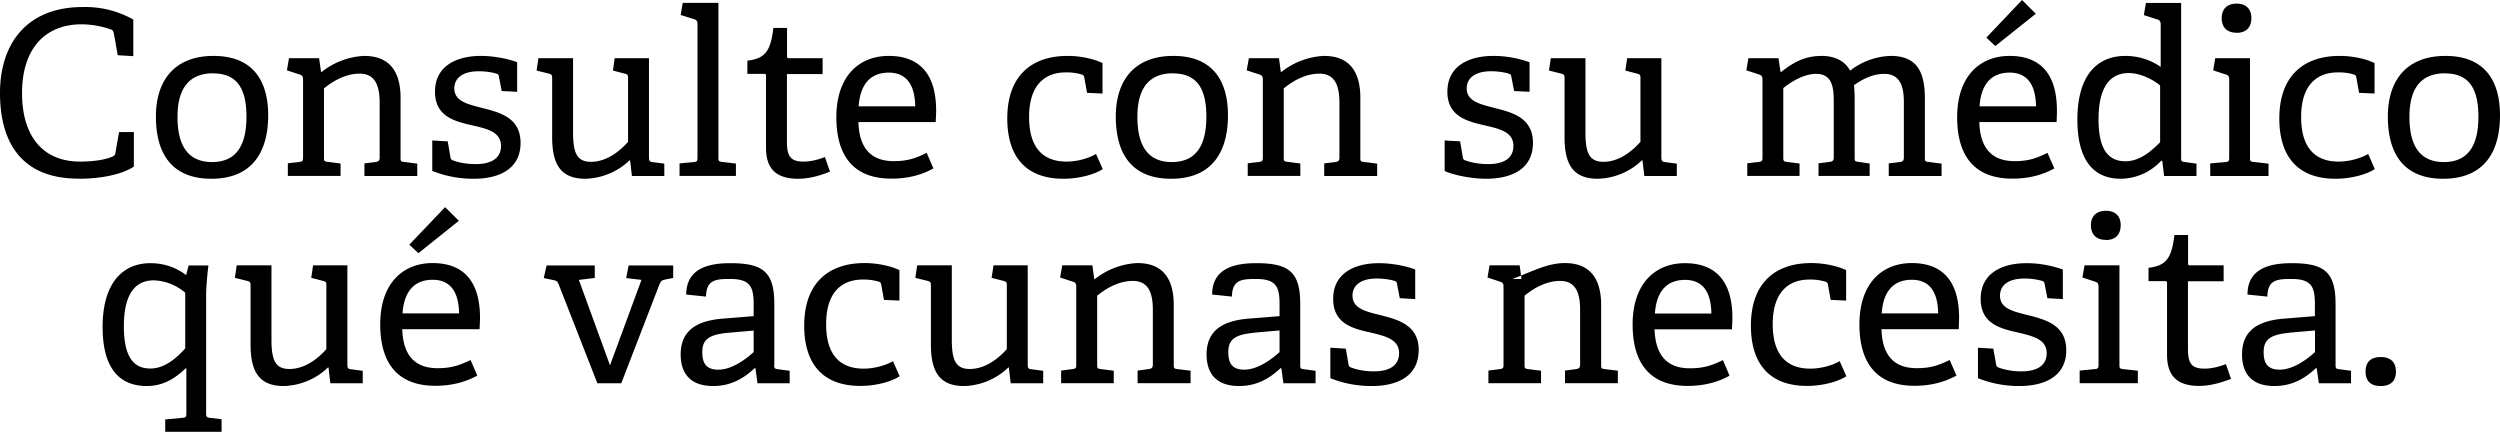 <svg width="220" height="38" viewBox="0 0 220 38" fill="none" xmlns="http://www.w3.org/2000/svg"><path fill-rule="evenodd" clip-rule="evenodd" d="M215 15.73c-3.52 0-4.87-2.26-4.87-5.47 0-3.16 1.62-5.34 5.08-5.34 3.45 0 4.79 2.2 4.79 5.22 0 3.4-1.54 5.59-5 5.59zm.16-9.28c-1.98 0-3.13 1.17-3.13 3.83 0 2.69 1.03 3.98 3.03 3.98 1.97 0 3.04-1.23 3.04-4 0-2.64-.97-3.8-2.94-3.8zm-5.66 27.52c-.87 0-1.33-.43-1.33-1.27 0-.85.47-1.28 1.34-1.28.84 0 1.33.43 1.33 1.28 0 .84-.47 1.27-1.34 1.27zm-3.7-19.75c1.01 0 2.02-.33 2.6-.67l.58 1.33c-.77.5-2.13.85-3.46.85-3.46 0-4.94-2.12-4.94-5.3 0-3.84 2.23-5.51 5.3-5.51 1.48 0 2.63.4 3.08.63v2.68l-1.36-.06-.24-1.33c-.02-.15-.06-.23-.24-.29a4.6 4.6 0 00-1.38-.18c-1.8 0-3.24 1.05-3.24 3.93 0 2.83 1.34 3.92 3.3 3.92zm-.27 12.53v5.34c0 .32.02.36.33.4l1.03.14v1.1h-2.83l-.19-1.32-.06-.02c-.97.91-2.1 1.58-3.66 1.58-2.53 0-2.85-1.74-2.85-2.77 0-2.01 1.25-2.96 3.68-3.16l2.73-.22v-1.07c0-1.48-.28-2.2-2.04-2.2-1.23 0-2.13.04-2.14 1.55l-1.75-.18c0-2.48 2.31-2.76 3.91-2.76 2.87 0 3.84.8 3.84 3.59zm-4.1 2.54c-1.74.16-2.23.66-2.23 1.71 0 1.1.47 1.53 1.42 1.53 1.2 0 2.47-.96 3.1-1.55v-1.9l-2.3.2zm-6.92-14.91l1.34-.12c.28-.02.32-.1.32-.4V7c0-.22-.06-.37-.26-.43l-1.15-.38.18-1.07H198v8.73c0 .33.02.37.33.4l1.3.15v1.09h-5.13v-1.11zm2.31-11.5c-.83 0-1.31-.46-1.31-1.29 0-.8.48-1.27 1.31-1.27.83 0 1.3.47 1.3 1.27 0 .83-.47 1.3-1.3 1.3zm-6.54 11.28l-.09-.02a4.91 4.91 0 01-3.56 1.59c-2.3 0-3.82-1.5-3.82-5.2 0-3.98 1.8-5.61 4.23-5.61 1.21 0 2.3.4 3.1.97V2.12c0-.2-.09-.35-.27-.4l-1.21-.39.18-1.07h3.1v13.6c0 .32.01.36.32.4l1.03.14v1.09h-2.85l-.16-1.33zm-.19-6.64c-.6-.5-1.7-1.09-2.77-1.09-1.9 0-2.65 1.66-2.65 4.06 0 2.8.95 3.7 2.37 3.7 1.2 0 2.16-.78 3.05-1.67v-5zm-8.26 23.3c0 2.34-1.97 3.15-4.11 3.15a9.7 9.7 0 01-3.66-.69V30.6l1.35.08.25 1.39c.02.14.06.22.24.28.26.1.97.33 1.98.33 1.36 0 2.23-.5 2.23-1.6 0-1.2-1.16-1.49-2.45-1.8-1.58-.35-3.36-.76-3.36-2.98 0-2.3 1.94-3.14 4.03-3.14a9.4 9.4 0 013.2.56v2.6l-1.36-.08-.24-1.25c-.03-.14-.05-.2-.2-.26-.29-.1-.9-.22-1.58-.22-1.48 0-2.15.64-2.15 1.51 0 1.15 1.21 1.4 2.53 1.73 1.58.4 3.3.9 3.3 3.07zm-7.65-20.07c.06 2.03.89 3.43 3.1 3.43 1.13 0 1.83-.2 2.9-.73l.6 1.37c-1.02.57-2.23.9-3.69.9-3.66 0-4.86-2.39-4.86-5.4 0-3.69 2.07-5.4 4.62-5.4 2.47 0 4.16 1.33 4.16 4.82 0 .26-.01.67-.03 1h-6.8zm2.67-4.36c-1.36 0-2.5.73-2.65 2.97h4.97c-.04-2.3-1.09-2.97-2.32-2.97zm-2.05-3.08L177.94 0l1.21 1.21-3.56 2.84-.79-.74zm-8.6 11.07l.98-.12c.26-.04.36-.12.36-.4V8.98c0-1.27-.28-2.48-1.72-2.48-1.1 0-2.04.55-2.67 1 .04.35.06.78.06 1.22v5.12c0 .33.02.37.32.4l1 .15v1.09h-4.5v-1.11l.97-.12c.27-.04.37-.12.37-.4V8.96c0-1.15-.08-2.46-1.54-2.46-1.05 0-2.12.63-2.9 1.25v6.1c0 .32.03.36.33.4l1.1.14v1.09h-4.6v-1.11l1.02-.12c.28-.04.32-.1.32-.4V7c0-.22-.06-.37-.26-.43l-1.16-.38.18-1.07h2.65l.17 1.2.06.01c1.07-.83 2.06-1.41 3.58-1.41.97 0 1.98.34 2.49 1.3a6.07 6.07 0 013.58-1.3c2.3 0 3 1.41 3 3.75v5.18c0 .33.01.37.32.4l1.15.15v1.09h-4.65v-1.11zm-20.6 14.6c.07 2.04.9 3.43 3.1 3.43 1.14 0 1.84-.2 2.92-.72l.58 1.37c-1 .56-2.22.9-3.68.9-3.66 0-4.85-2.4-4.85-5.4 0-3.69 2.06-5.4 4.6-5.4 2.48 0 4.18 1.33 4.18 4.82 0 .26-.02.66-.04 1h-6.8zm2.68-4.35c-1.36 0-2.49.73-2.65 2.96h4.97c-.03-2.3-1.09-2.96-2.32-2.96zm-3.74-10.51l-.04-.02a5.83 5.83 0 01-3.9 1.63c-2.23 0-2.92-1.35-2.92-3.67V6.94c0-.33-.02-.39-.32-.47l-1.05-.26.16-1.09h3.05v6.52c0 1.75.3 2.6 1.58 2.6 1.38 0 2.55-.95 3.26-1.76V6.92c0-.33-.02-.37-.33-.45l-1-.26.16-1.09h3.01v8.71c0 .3.06.4.28.43l1.08.14v1.09h-2.86l-.16-1.37zm-9.64-1.54c0 2.34-1.96 3.15-4.1 3.15-1.65 0-3.3-.47-3.67-.69v-2.68l1.36.08.24 1.4c.02.14.06.22.24.28.27.1.97.32 1.99.32 1.35 0 2.22-.5 2.22-1.6 0-1.2-1.15-1.49-2.45-1.79-1.57-.36-3.36-.77-3.36-2.98 0-2.3 1.95-3.15 4.03-3.15a9.4 9.4 0 013.2.56v2.6l-1.36-.07-.24-1.25c-.02-.15-.04-.2-.2-.27-.29-.1-.9-.22-1.58-.22-1.48 0-2.15.65-2.15 1.51 0 1.15 1.22 1.4 2.53 1.74 1.58.4 3.3.89 3.3 3.06zm-10.06 18.24c0 2.34-1.96 3.15-4.1 3.15a9.7 9.7 0 01-3.67-.69V30.6l1.36.08.24 1.39c.02.14.06.22.25.28.26.1.97.33 1.98.33 1.35 0 2.22-.5 2.22-1.6 0-1.2-1.15-1.49-2.44-1.8-1.58-.35-3.36-.76-3.36-2.98 0-2.3 1.94-3.14 4.02-3.14 1.46 0 2.78.38 3.2.56v2.6l-1.36-.08-.24-1.25c-.02-.14-.04-.2-.2-.26-.28-.1-.89-.22-1.58-.22-1.47 0-2.14.64-2.14 1.51 0 1.15 1.21 1.4 2.53 1.73 1.57.4 3.3.9 3.3 3.07zm-8.3-16.44l.96-.12c.27-.04.37-.12.37-.4V9.06c0-1.3-.27-2.58-1.76-2.58-1.16 0-2.25.57-3.14 1.3v6.06c0 .33.02.37.33.4l1.13.15v1.09h-4.63v-1.11l1-.12c.29-.04.33-.1.33-.4V7c0-.22-.06-.37-.26-.43l-1.16-.38.19-1.07h2.65l.16 1.2.06.01a6.5 6.5 0 013.74-1.41c2.33 0 3.2 1.5 3.2 3.69v5.24c0 .33.02.37.32.4l1.16.15v1.09h-4.66v-1.11zm-2.12 12.37v5.34c0 .32.02.36.32.4l1.03.14v1.1h-2.83l-.18-1.32-.06-.02c-.97.91-2.1 1.58-3.66 1.58-2.53 0-2.86-1.74-2.86-2.77 0-2.01 1.26-2.96 3.69-3.16l2.73-.22v-1.07c0-1.48-.28-2.2-2.05-2.2-1.23 0-2.12.04-2.14 1.55l-1.74-.18c0-2.48 2.3-2.76 3.9-2.76 2.88 0 3.85.8 3.85 3.59zm-4.1 2.54c-1.75.16-2.23.66-2.23 1.71 0 1.1.46 1.53 1.41 1.53 1.2 0 2.47-.96 3.1-1.55v-1.9l-2.29.2zm-7.26-13.56c-3.52 0-4.87-2.26-4.87-5.47 0-3.16 1.61-5.34 5.07-5.34s4.8 2.2 4.8 5.22c0 3.4-1.54 5.59-5 5.59zm.16-9.28c-1.98 0-3.13 1.17-3.13 3.83 0 2.69 1.03 3.98 3.03 3.98 1.96 0 3.04-1.23 3.04-4 0-2.64-.97-3.8-2.94-3.8zm-9.36 7.77c1.01 0 2.02-.33 2.59-.67l.59 1.33c-.77.5-2.13.85-3.46.85-3.46 0-4.94-2.12-4.94-5.3 0-3.84 2.22-5.51 5.3-5.51 1.48 0 2.63.4 3.08.63v2.68l-1.36-.06-.24-1.33c-.02-.15-.06-.23-.25-.29a4.6 4.6 0 00-1.37-.18c-1.8 0-3.24 1.05-3.24 3.93 0 2.83 1.34 3.92 3.3 3.92zm-3.42 17.85c0 .3.06.4.28.42l1.08.14v1.1h-2.86l-.16-1.38-.04-.02a5.83 5.83 0 01-3.9 1.64c-2.23 0-2.92-1.35-2.92-3.67v-5.13c0-.32-.02-.38-.32-.46l-1.05-.26.16-1.1h3.05v6.52c0 1.76.3 2.6 1.58 2.6 1.38 0 2.55-.94 3.26-1.75v-5.57c0-.32-.02-.36-.32-.44l-1.02-.26.17-1.1h3.01v8.72zm-14.9-21.32c.06 2.03.9 3.43 3.1 3.43 1.13 0 1.84-.2 2.91-.73l.59 1.37c-1.02.57-2.23.9-3.69.9-3.66 0-4.85-2.39-4.85-5.4 0-3.69 2.06-5.4 4.61-5.4 2.47 0 4.17 1.33 4.17 4.82 0 .26-.02.67-.04 1h-6.8zm2.67-4.36c-1.35 0-2.49.73-2.65 2.97h4.98c-.04-2.3-1.1-2.97-2.33-2.97zm-7.98 9.34c-1.95 0-2.82-.9-2.82-2.72V6.7c0-.12 0-.2-.16-.2h-1.48V5.34c1.58-.2 2.03-.82 2.29-2.88h1.2v2.46c0 .12 0 .2.16.2h2.97v1.4h-3.14v5.94c0 1.27.3 1.76 1.46 1.76.63 0 1.34-.18 1.88-.4l.45 1.28c-.81.33-1.78.63-2.81.63zm-2.1 16.36c0 .32.03.36.33.4l1.03.14v1.1h-2.83l-.18-1.32-.06-.02c-.97.91-2.1 1.58-3.66 1.58-2.53 0-2.86-1.74-2.86-2.77 0-2.01 1.26-2.96 3.69-3.16l2.73-.22v-1.07c0-1.48-.29-2.2-2.05-2.2-1.23 0-2.12.04-2.14 1.55l-1.74-.18c0-2.48 2.3-2.76 3.9-2.76 2.88 0 3.85.8 3.85 3.59v5.34zm-1.81-3l-2.29.2c-1.74.16-2.23.66-2.23 1.71 0 1.1.47 1.53 1.42 1.53 1.2 0 2.47-.96 3.1-1.55v-1.9zM59.8 14.38l1.26-.12c.28-.02.32-.1.32-.4V2.13c0-.22-.06-.37-.26-.43l-1.22-.38.18-1.07h3.14v13.6c0 .32.02.36.32.4l1.22.14v1.09H59.8v-1.11zm-1.73 10.55l-3.4 8.8h-2.1l-3.42-8.74c-.1-.24-.18-.28-.43-.34l-.87-.18.25-1.11h4.24v1.1l-1.4.17 2.74 7.52 2.77-7.52-1.35-.16.22-1.11h3.92v1.1l-.66.13c-.29.06-.4.1-.5.34zm-2.62-10.81l-.04-.02a5.83 5.83 0 01-3.9 1.63c-2.23 0-2.92-1.35-2.92-3.67V6.94c0-.33-.02-.39-.32-.47l-1.05-.26.16-1.09h3.05v6.52c0 1.75.3 2.6 1.58 2.6 1.38 0 2.55-.95 3.26-1.76V6.92c0-.33-.02-.37-.33-.45l-1-.26.15-1.09h3.02v8.71c0 .3.06.4.28.43l1.07.14v1.09h-2.85l-.16-1.37zm-9.64-1.54c0 2.34-1.96 3.15-4.1 3.15a9.7 9.7 0 01-3.67-.69v-2.68l1.36.08.24 1.4c.02.14.06.22.24.28.26.1.97.32 1.98.32 1.36 0 2.23-.5 2.23-1.6 0-1.2-1.15-1.49-2.45-1.79-1.58-.36-3.36-.77-3.36-2.98 0-2.3 1.95-3.15 4.03-3.15 1.46 0 2.77.38 3.2.56v2.6l-1.36-.07-.24-1.25c-.02-.15-.04-.2-.2-.27-.29-.1-.9-.22-1.58-.22-1.48 0-2.15.65-2.15 1.51 0 1.15 1.22 1.4 2.53 1.74 1.58.4 3.3.89 3.3 3.06zm-13.74 1.8l.97-.12c.26-.04.37-.12.37-.4V9.06c0-1.3-.27-2.58-1.76-2.58-1.16 0-2.25.57-3.14 1.3v6.06c0 .33.02.37.32.4l1.14.15v1.09h-4.64v-1.11l1.02-.12c.28-.04.32-.1.32-.4V7c0-.22-.06-.37-.26-.43l-1.16-.38.18-1.07h2.65l.17 1.2.06.01a6.5 6.5 0 013.74-1.41c2.33 0 3.2 1.5 3.2 3.69v5.24c0 .33.02.37.32.4l1.15.15v1.09h-4.65v-1.11zm-3.35 16.34v-5.57c0-.32-.02-.36-.32-.44l-1.01-.26.16-1.1h3.02v8.72c0 .3.06.4.28.42l1.07.14v1.1h-2.85l-.16-1.38-.04-.02a5.83 5.83 0 01-3.9 1.64c-2.23 0-2.92-1.35-2.92-3.67v-5.13c0-.32-.02-.38-.33-.46l-1.05-.26.16-1.1h3.06v6.52c0 1.76.3 2.6 1.58 2.6 1.37 0 2.55-.94 3.25-1.75zM18.6 15.73c-3.52 0-4.88-2.26-4.88-5.47 0-3.16 1.62-5.34 5.08-5.34s4.8 2.2 4.8 5.22c0 3.4-1.54 5.59-5 5.59zm.16-9.28c-1.98 0-3.14 1.17-3.14 3.83 0 2.69 1.04 3.98 3.04 3.98 1.96 0 3.03-1.23 3.03-4 0-2.64-.97-3.8-2.93-3.8zm-2.38 17.76l.22-.85h1.74c-.12 1.03-.2 1.9-.2 2.8v10.2c0 .3.04.37.32.41l1.04.12V38h-4.96v-1.09l1.52-.14c.3-.02.34-.1.34-.4v-3.94l-.06-.02c-.85.81-1.9 1.56-3.42 1.56-2.35 0-3.89-1.48-3.89-5.19 0-3.95 1.83-5.62 4.2-5.62 1.29 0 2.36.44 3.15 1.05zm-5.48 4.5c0 2.82.93 3.72 2.34 3.72 1.2 0 2.25-.86 3.06-1.77v-4.9a4.48 4.48 0 00-2.77-1.09c-1.9 0-2.63 1.63-2.63 4.03zM6.92 15.72C1.98 15.73 0 12.63 0 8.19 0 3.8 2.4.62 7.26.62a8.6 8.6 0 014.47 1.1v3.22l-1.37-.08-.34-1.92c-.05-.18-.09-.3-.29-.36a8 8 0 00-2.55-.44c-3.17 0-5.24 2.1-5.24 6.05 0 3.93 1.95 6.03 5.1 6.03.91 0 2.06-.1 2.83-.43.17-.06.25-.12.29-.36l.32-1.81h1.3v3.04c-1.1.73-3 1.07-4.86 1.07zm29.1 5.81l3.15-3.3 1.21 1.2-3.56 2.85-.8-.75zm2.05 1.62c2.47 0 4.17 1.33 4.17 4.82 0 .26-.02.66-.04 1h-6.8c.06 2.04.9 3.43 3.1 3.43 1.13 0 1.84-.2 2.91-.72l.59 1.37c-1.01.56-2.23.9-3.68.9-3.67 0-4.86-2.4-4.86-5.4 0-3.69 2.06-5.4 4.61-5.4zm2.33 4.43c-.04-2.3-1.1-2.96-2.33-2.96-1.35 0-2.49.73-2.65 2.96h4.98zm35.67-4.43c1.48 0 2.63.4 3.08.62v2.68l-1.36-.06-.24-1.33c-.02-.14-.06-.22-.24-.28a4.6 4.6 0 00-1.38-.18c-1.8 0-3.23 1.05-3.23 3.93 0 2.82 1.33 3.91 3.3 3.91 1 0 2.02-.32 2.58-.66l.59 1.33c-.77.5-2.12.85-3.46.85-3.46 0-4.94-2.12-4.94-5.3 0-3.84 2.23-5.51 5.3-5.51zm18.38 1.65l-1.16-.38.19-1.07h2.65l.16 1.19.06.02a6.5 6.5 0 013.74-1.41c2.33 0 3.2 1.49 3.2 3.69v5.24c0 .32.02.36.32.4l1.16.14v1.1h-4.66v-1.11l.97-.13c.27-.04.37-.12.37-.4v-4.78c0-1.3-.26-2.58-1.76-2.58-1.15 0-2.25.57-3.14 1.3v6.06c0 .32.02.36.33.4l1.13.14v1.1h-4.63v-1.11l1-.13c.3-.04.33-.1.33-.4v-6.86c0-.22-.06-.36-.26-.42zm37.6 0l-1.15-.38.18-1.07h2.65l.16 1.19-.81.02c1.92-.75 3.16-1.41 4.62-1.41 2.32 0 3.2 1.49 3.2 3.69v5.24c0 .32.01.36.32.4l1.15.14v1.1h-4.65v-1.11l.97-.13c.26-.04.36-.12.36-.4v-4.78c0-1.3-.26-2.58-1.76-2.58-1.15 0-2.24.57-3.13 1.3v6.06c0 .32.02.36.32.4l1.13.14v1.1h-4.63v-1.11l1.01-.13c.28-.04.32-.1.32-.4v-6.86c0-.22-.06-.36-.26-.42zm27.33-1.65c1.48 0 2.63.4 3.08.62v2.68l-1.36-.06-.24-1.33c-.02-.14-.06-.22-.25-.28a4.6 4.6 0 00-1.37-.18c-1.8 0-3.24 1.05-3.24 3.93 0 2.82 1.34 3.91 3.3 3.91 1.01 0 2.02-.32 2.59-.66l.59 1.33c-.77.5-2.13.85-3.46.85-3.46 0-4.94-2.12-4.94-5.3 0-3.84 2.22-5.51 5.3-5.51zm8.86 0c2.47 0 4.16 1.33 4.16 4.82l-.03 1h-6.8c.06 2.04.89 3.43 3.1 3.43 1.13 0 1.83-.2 2.9-.72l.6 1.37c-1.02.56-2.23.9-3.69.9-3.66 0-4.85-2.4-4.85-5.4 0-3.69 2.06-5.4 4.6-5.4zm2.32 4.43c-.04-2.3-1.09-2.96-2.32-2.96-1.36 0-2.5.73-2.65 2.96h4.97zm14.76-6.47c-.83 0-1.32-.46-1.32-1.29 0-.8.49-1.27 1.32-1.27.83 0 1.3.46 1.3 1.27 0 .83-.47 1.3-1.3 1.3zm-.65 10.97v-6.86c0-.22-.06-.36-.26-.42l-1.16-.38.19-1.07h3.07v8.73c0 .32.02.36.32.4l1.3.14v1.1h-5.12v-1.11l1.34-.13c.28-.02.32-.1.32-.4zm6.68-11.4h1.2v2.47c0 .12 0 .2.16.2h2.97v1.4h-3.14v5.94c0 1.27.3 1.75 1.46 1.75.63 0 1.34-.18 1.88-.4l.45 1.3c-.81.31-1.78.62-2.81.62-1.95 0-2.82-.91-2.82-2.73v-6.29c0-.12 0-.2-.16-.2h-1.47v-1.17c1.57-.2 2.02-.83 2.28-2.88z" fill="#000"/></svg>